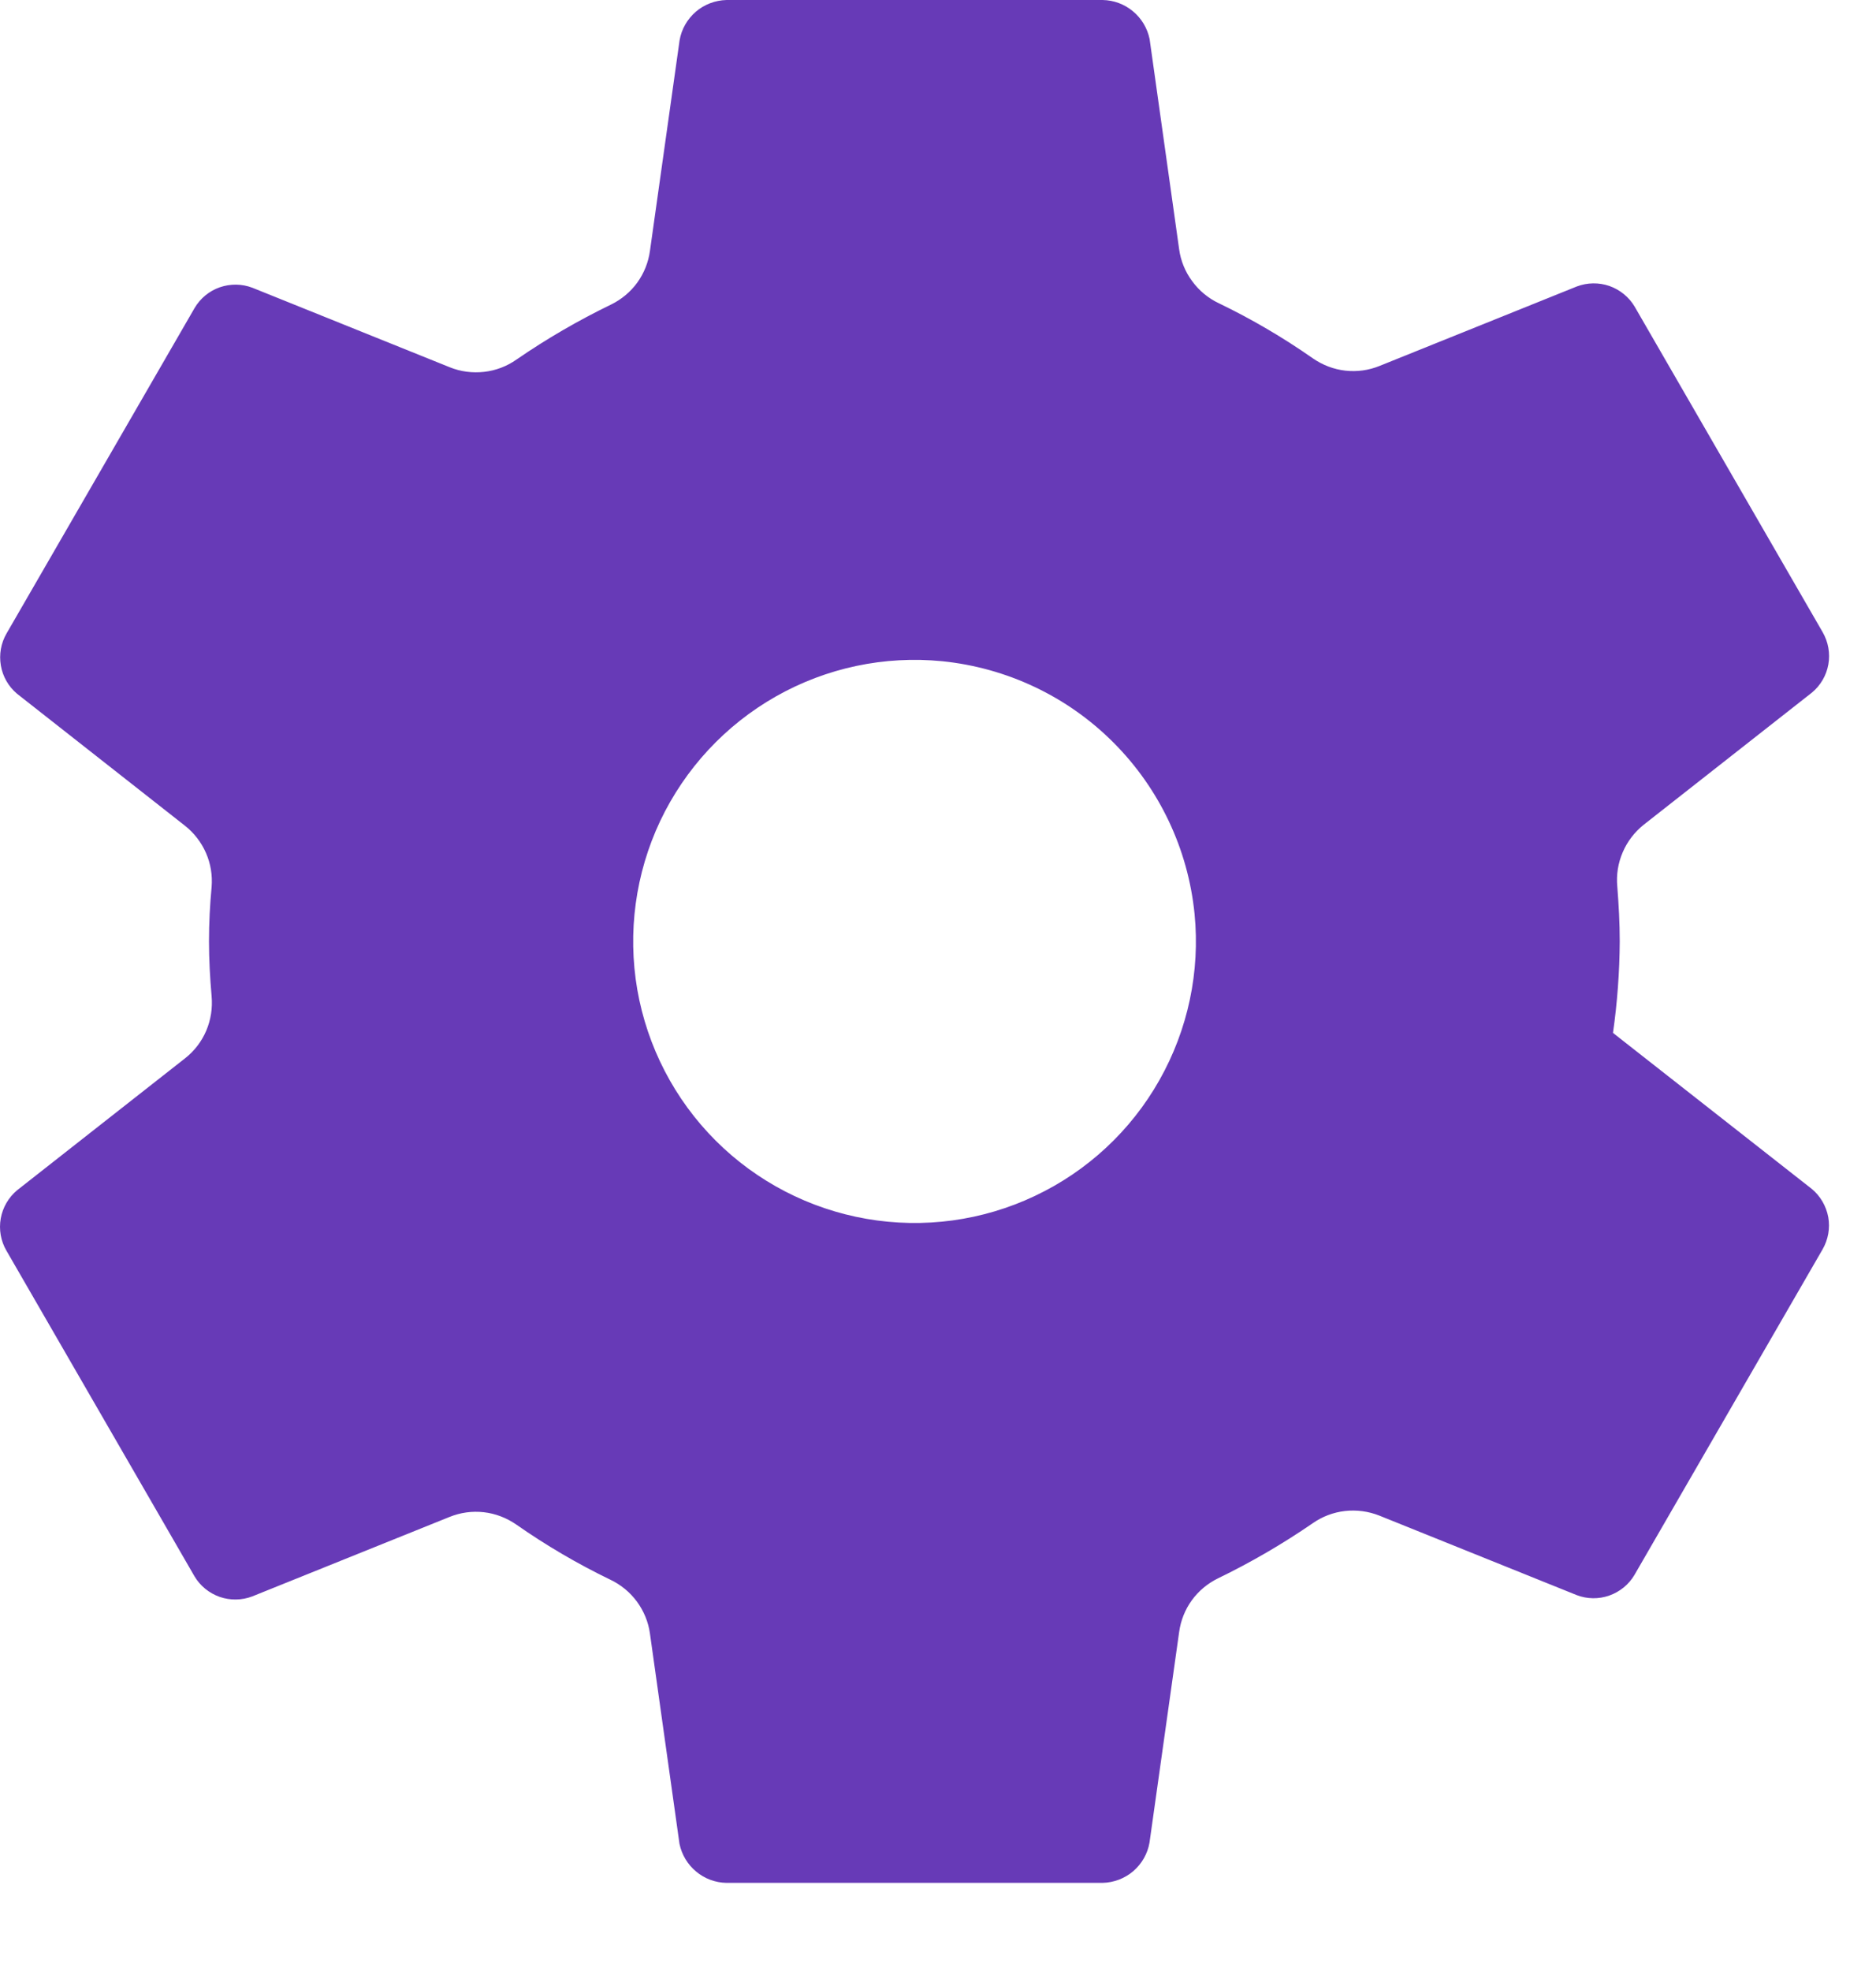 <svg width="20" height="21" viewBox="0 0 20 21" fill="none" xmlns="http://www.w3.org/2000/svg">
<path d="M10.045 7.045C9.429 6.984 8.81 7.115 8.272 7.42C7.734 7.725 7.303 8.189 7.038 8.748C6.774 9.307 6.689 9.934 6.794 10.543C6.9 11.152 7.191 11.714 7.629 12.152C8.066 12.589 8.628 12.88 9.237 12.986C9.847 13.092 10.474 13.007 11.033 12.742C11.592 12.478 12.056 12.047 12.36 11.509C12.665 10.97 12.796 10.351 12.735 9.736C12.666 9.046 12.36 8.401 11.87 7.911C11.38 7.42 10.735 7.115 10.045 7.045V7.045ZM17.268 10.03C17.266 10.357 17.242 10.682 17.196 11.005L19.315 12.667C19.407 12.743 19.469 12.85 19.491 12.968C19.512 13.086 19.49 13.208 19.43 13.312L17.425 16.78C17.364 16.883 17.269 16.96 17.156 17C17.044 17.039 16.921 17.038 16.809 16.995L14.705 16.148C14.589 16.102 14.463 16.085 14.339 16.099C14.215 16.113 14.096 16.158 13.994 16.23C13.672 16.451 13.335 16.647 12.984 16.817C12.874 16.871 12.778 16.951 12.706 17.05C12.634 17.149 12.588 17.265 12.571 17.387L12.255 19.631C12.235 19.75 12.173 19.857 12.082 19.936C11.991 20.014 11.875 20.058 11.755 20.061H7.745C7.627 20.059 7.513 20.017 7.422 19.941C7.331 19.866 7.268 19.761 7.244 19.645L6.929 17.404C6.912 17.281 6.864 17.165 6.79 17.064C6.717 16.965 6.619 16.884 6.507 16.831C6.157 16.662 5.821 16.465 5.502 16.242C5.399 16.171 5.281 16.126 5.158 16.112C5.034 16.098 4.909 16.115 4.793 16.162L2.689 17.009C2.578 17.051 2.455 17.053 2.342 17.014C2.229 16.974 2.134 16.897 2.073 16.794L0.069 13.326C0.008 13.222 -0.013 13.1 0.008 12.982C0.029 12.864 0.091 12.758 0.183 12.681L1.974 11.275C2.073 11.197 2.15 11.096 2.199 10.981C2.248 10.865 2.267 10.74 2.256 10.615C2.239 10.419 2.228 10.225 2.228 10.029C2.228 9.834 2.238 9.641 2.256 9.45C2.266 9.326 2.246 9.202 2.196 9.088C2.146 8.974 2.069 8.874 1.971 8.797L0.181 7.391C0.09 7.314 0.029 7.208 0.009 7.09C-0.011 6.973 0.01 6.852 0.07 6.749L2.075 3.281C2.136 3.178 2.231 3.1 2.343 3.061C2.456 3.022 2.579 3.023 2.691 3.066L4.795 3.913C4.911 3.96 5.037 3.976 5.161 3.962C5.285 3.948 5.404 3.903 5.506 3.831C5.827 3.61 6.165 3.414 6.516 3.244C6.626 3.19 6.722 3.11 6.794 3.011C6.866 2.911 6.912 2.796 6.929 2.674L7.245 0.43C7.265 0.311 7.327 0.204 7.418 0.125C7.509 0.047 7.625 0.003 7.745 0H11.755C11.873 0.002 11.987 0.044 12.078 0.12C12.169 0.195 12.232 0.3 12.256 0.416L12.571 2.657C12.588 2.78 12.636 2.897 12.71 2.996C12.783 3.096 12.88 3.177 12.992 3.23C13.343 3.399 13.679 3.596 13.998 3.819C14.101 3.89 14.219 3.935 14.342 3.949C14.466 3.963 14.591 3.946 14.707 3.899L16.811 3.052C16.922 3.01 17.045 3.008 17.158 3.047C17.27 3.087 17.366 3.164 17.427 3.267L19.431 6.735C19.491 6.839 19.513 6.961 19.492 7.079C19.471 7.197 19.409 7.303 19.316 7.38L17.525 8.786C17.427 8.864 17.349 8.965 17.3 9.08C17.25 9.195 17.23 9.321 17.242 9.446C17.257 9.64 17.268 9.835 17.268 10.03Z" fill="#673AB7"/>
</svg>
